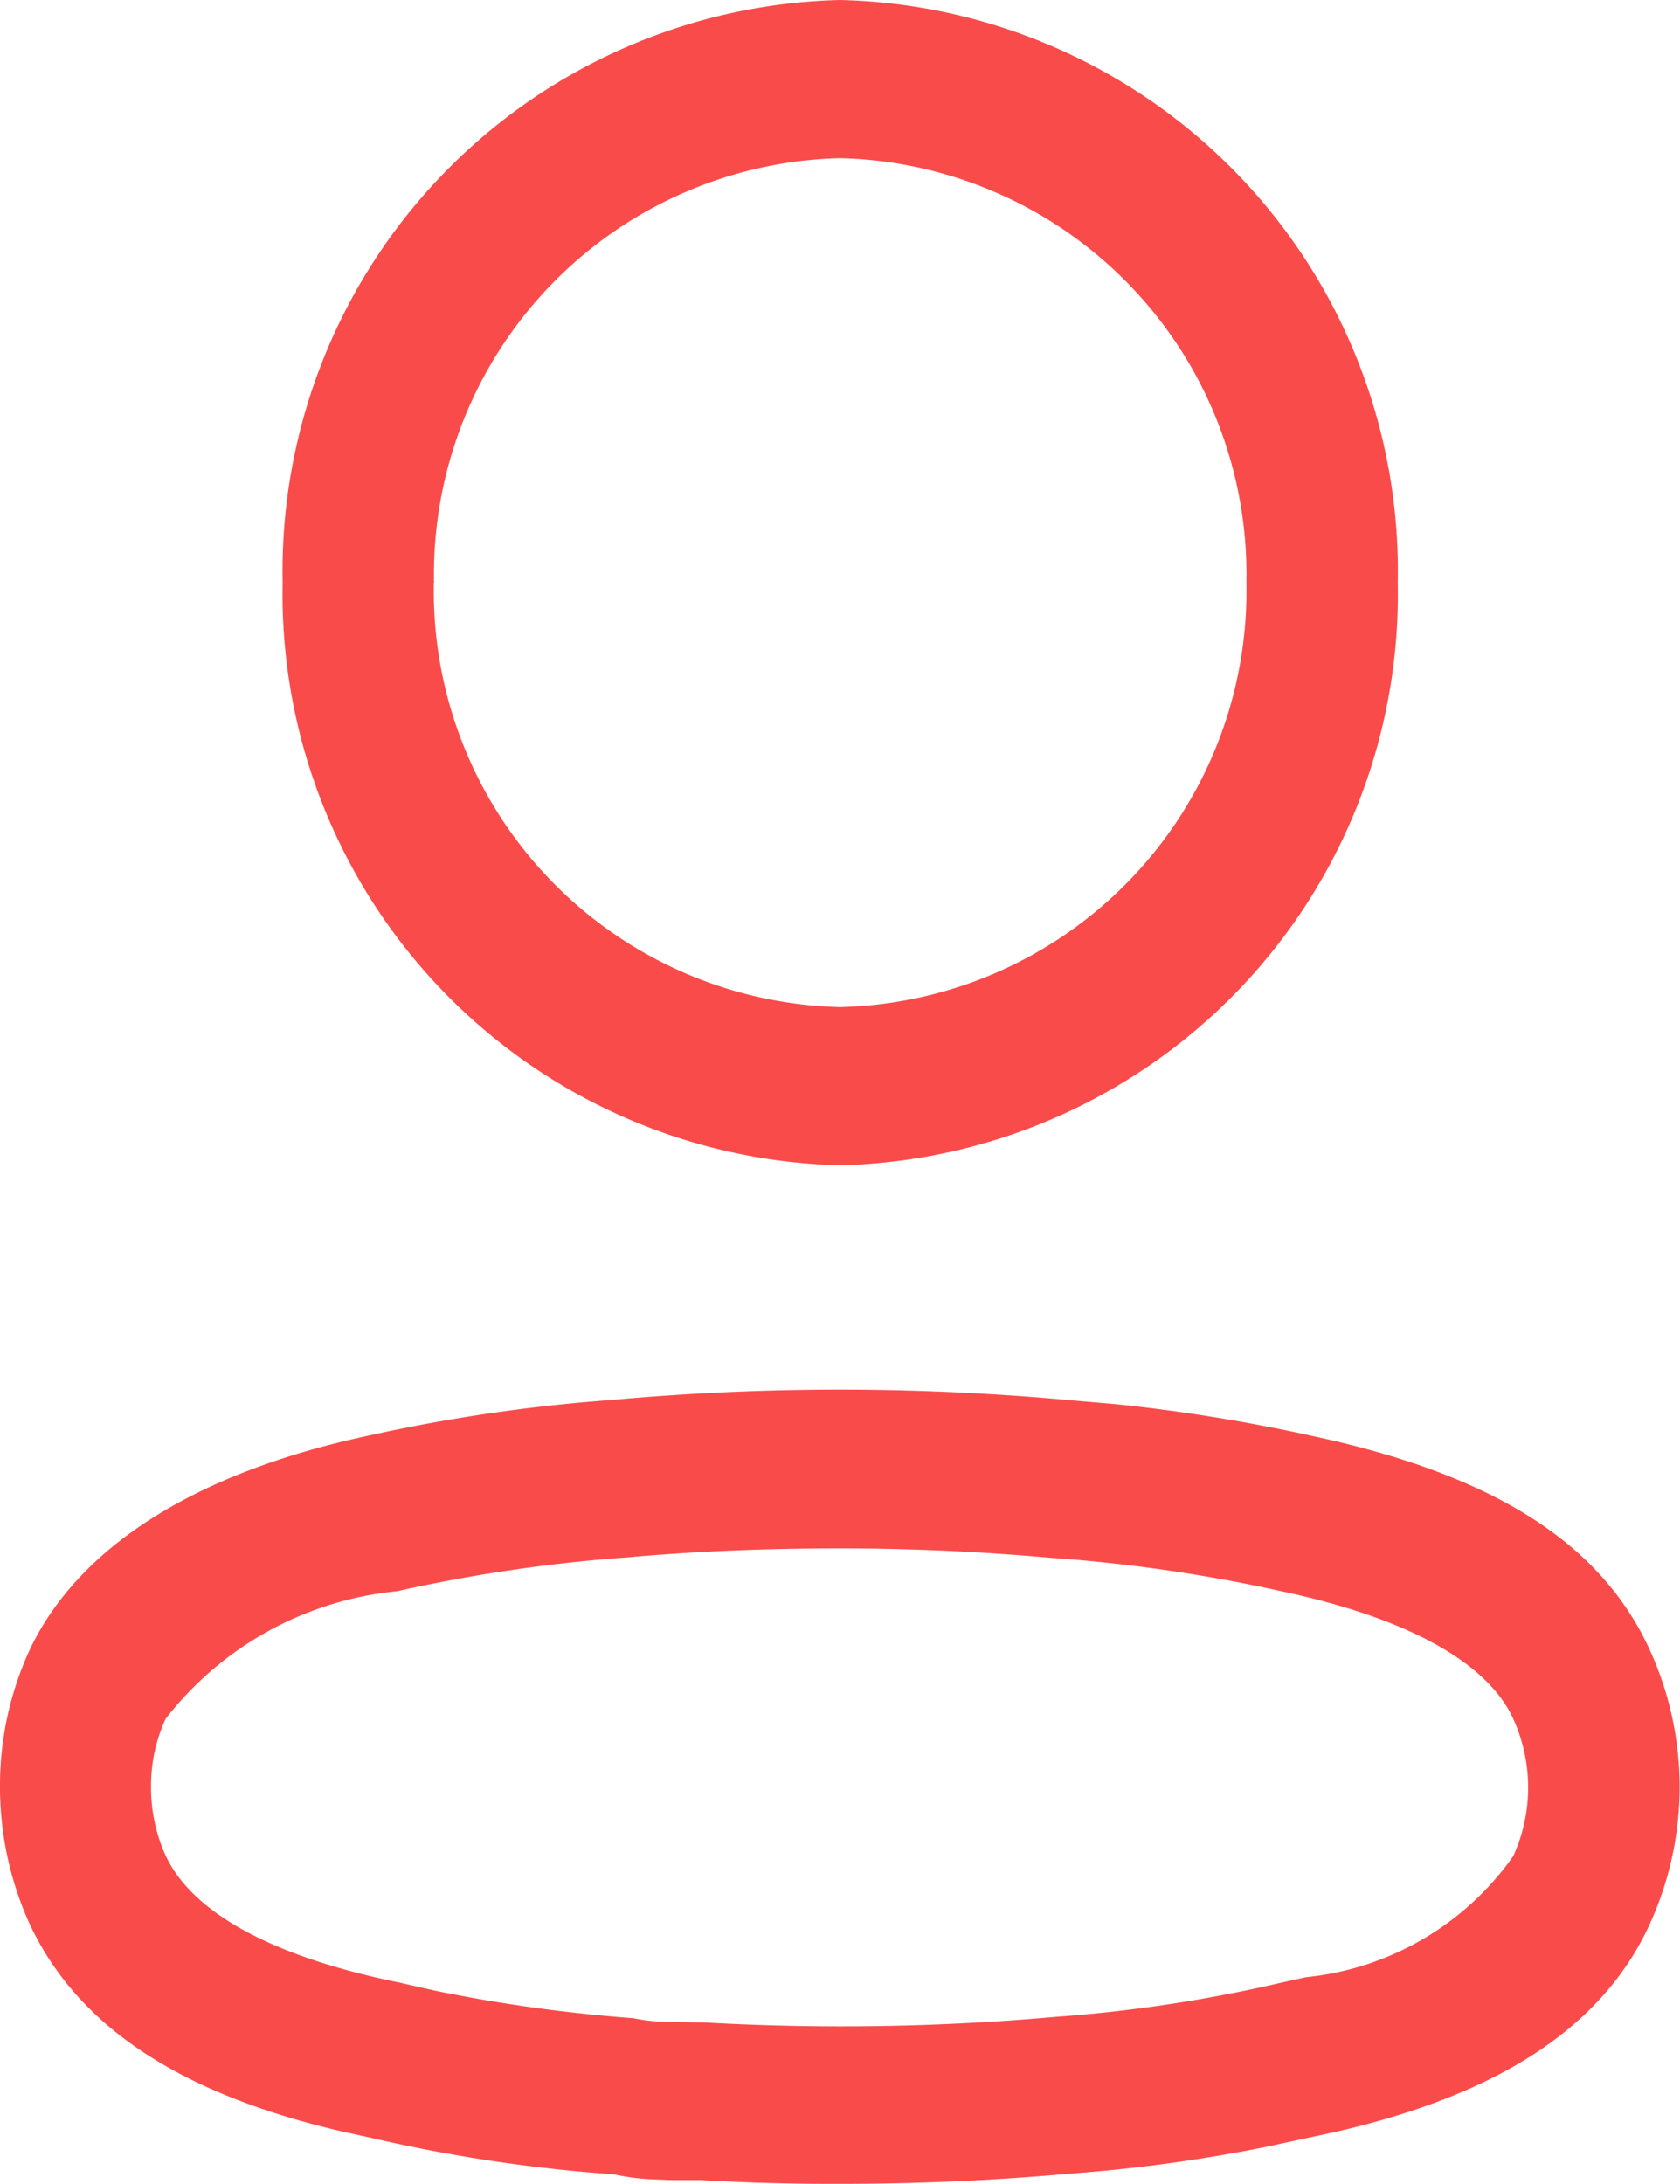 <svg xmlns="http://www.w3.org/2000/svg" width="20" height="26" viewBox="0 0 20 26">
  <g id="Profile" transform="translate(0.788 0.167)">
    <path id="Profile-2" data-name="Profile" d="M8.345,25.953c-.151,0-.258,0-.355,0l-.18-.007a2.666,2.666,0,0,1-.5-.061,18.556,18.556,0,0,1-2.916-.44l-.319-.07C2.134,24.926.917,24.116.351,22.9A3.945,3.945,0,0,1,0,21.272a3.864,3.864,0,0,1,.359-1.643c.584-1.219,1.969-2.094,4-2.532a20.171,20.171,0,0,1,2.924-.431c.9-.082,1.81-.123,2.712-.123s1.814.041,2.712.123l.576.05a20.753,20.753,0,0,1,2.341.379c2.159.462,3.435,1.273,4.018,2.551a3.923,3.923,0,0,1,0,3.255c-.579,1.272-1.89,2.1-4,2.534l-.585.126a18.923,18.923,0,0,1-2.35.318c-.894.08-1.8.119-2.7.119C9.453,26,8.891,25.985,8.345,25.953Zm-.917-7.41a18.708,18.708,0,0,0-2.7.4,3.978,3.978,0,0,0-2.756,1.519,1.9,1.9,0,0,0-.174.811,1.951,1.951,0,0,0,.173.815c.318.686,1.281,1.209,2.784,1.514l.441.1a18.677,18.677,0,0,0,2.342.324,2.216,2.216,0,0,0,.359.043l.492.008c.537.03,1.082.046,1.62.046.847,0,1.708-.037,2.558-.113a17.283,17.283,0,0,0,2.7-.41l.281-.062a3.439,3.439,0,0,0,2.466-1.44,1.97,1.97,0,0,0,0-1.637c-.306-.67-1.26-1.2-2.761-1.518a18.763,18.763,0,0,0-2.69-.394l-.016,0c-.844-.077-1.7-.116-2.547-.116S8.284,18.465,7.428,18.544ZM3.365,6.936A6.8,6.8,0,0,1,10,0a6.8,6.8,0,0,1,6.64,6.936A6.8,6.8,0,0,1,10,13.872,6.8,6.8,0,0,1,3.365,6.936Zm1.8,0A4.954,4.954,0,0,0,10,11.989a4.955,4.955,0,0,0,4.838-5.053A4.956,4.956,0,0,0,10,1.883,4.955,4.955,0,0,0,5.167,6.936Z" transform="translate(-0.788 -0.167)" fill="#fa4b4b"/>
  </g>
</svg>
